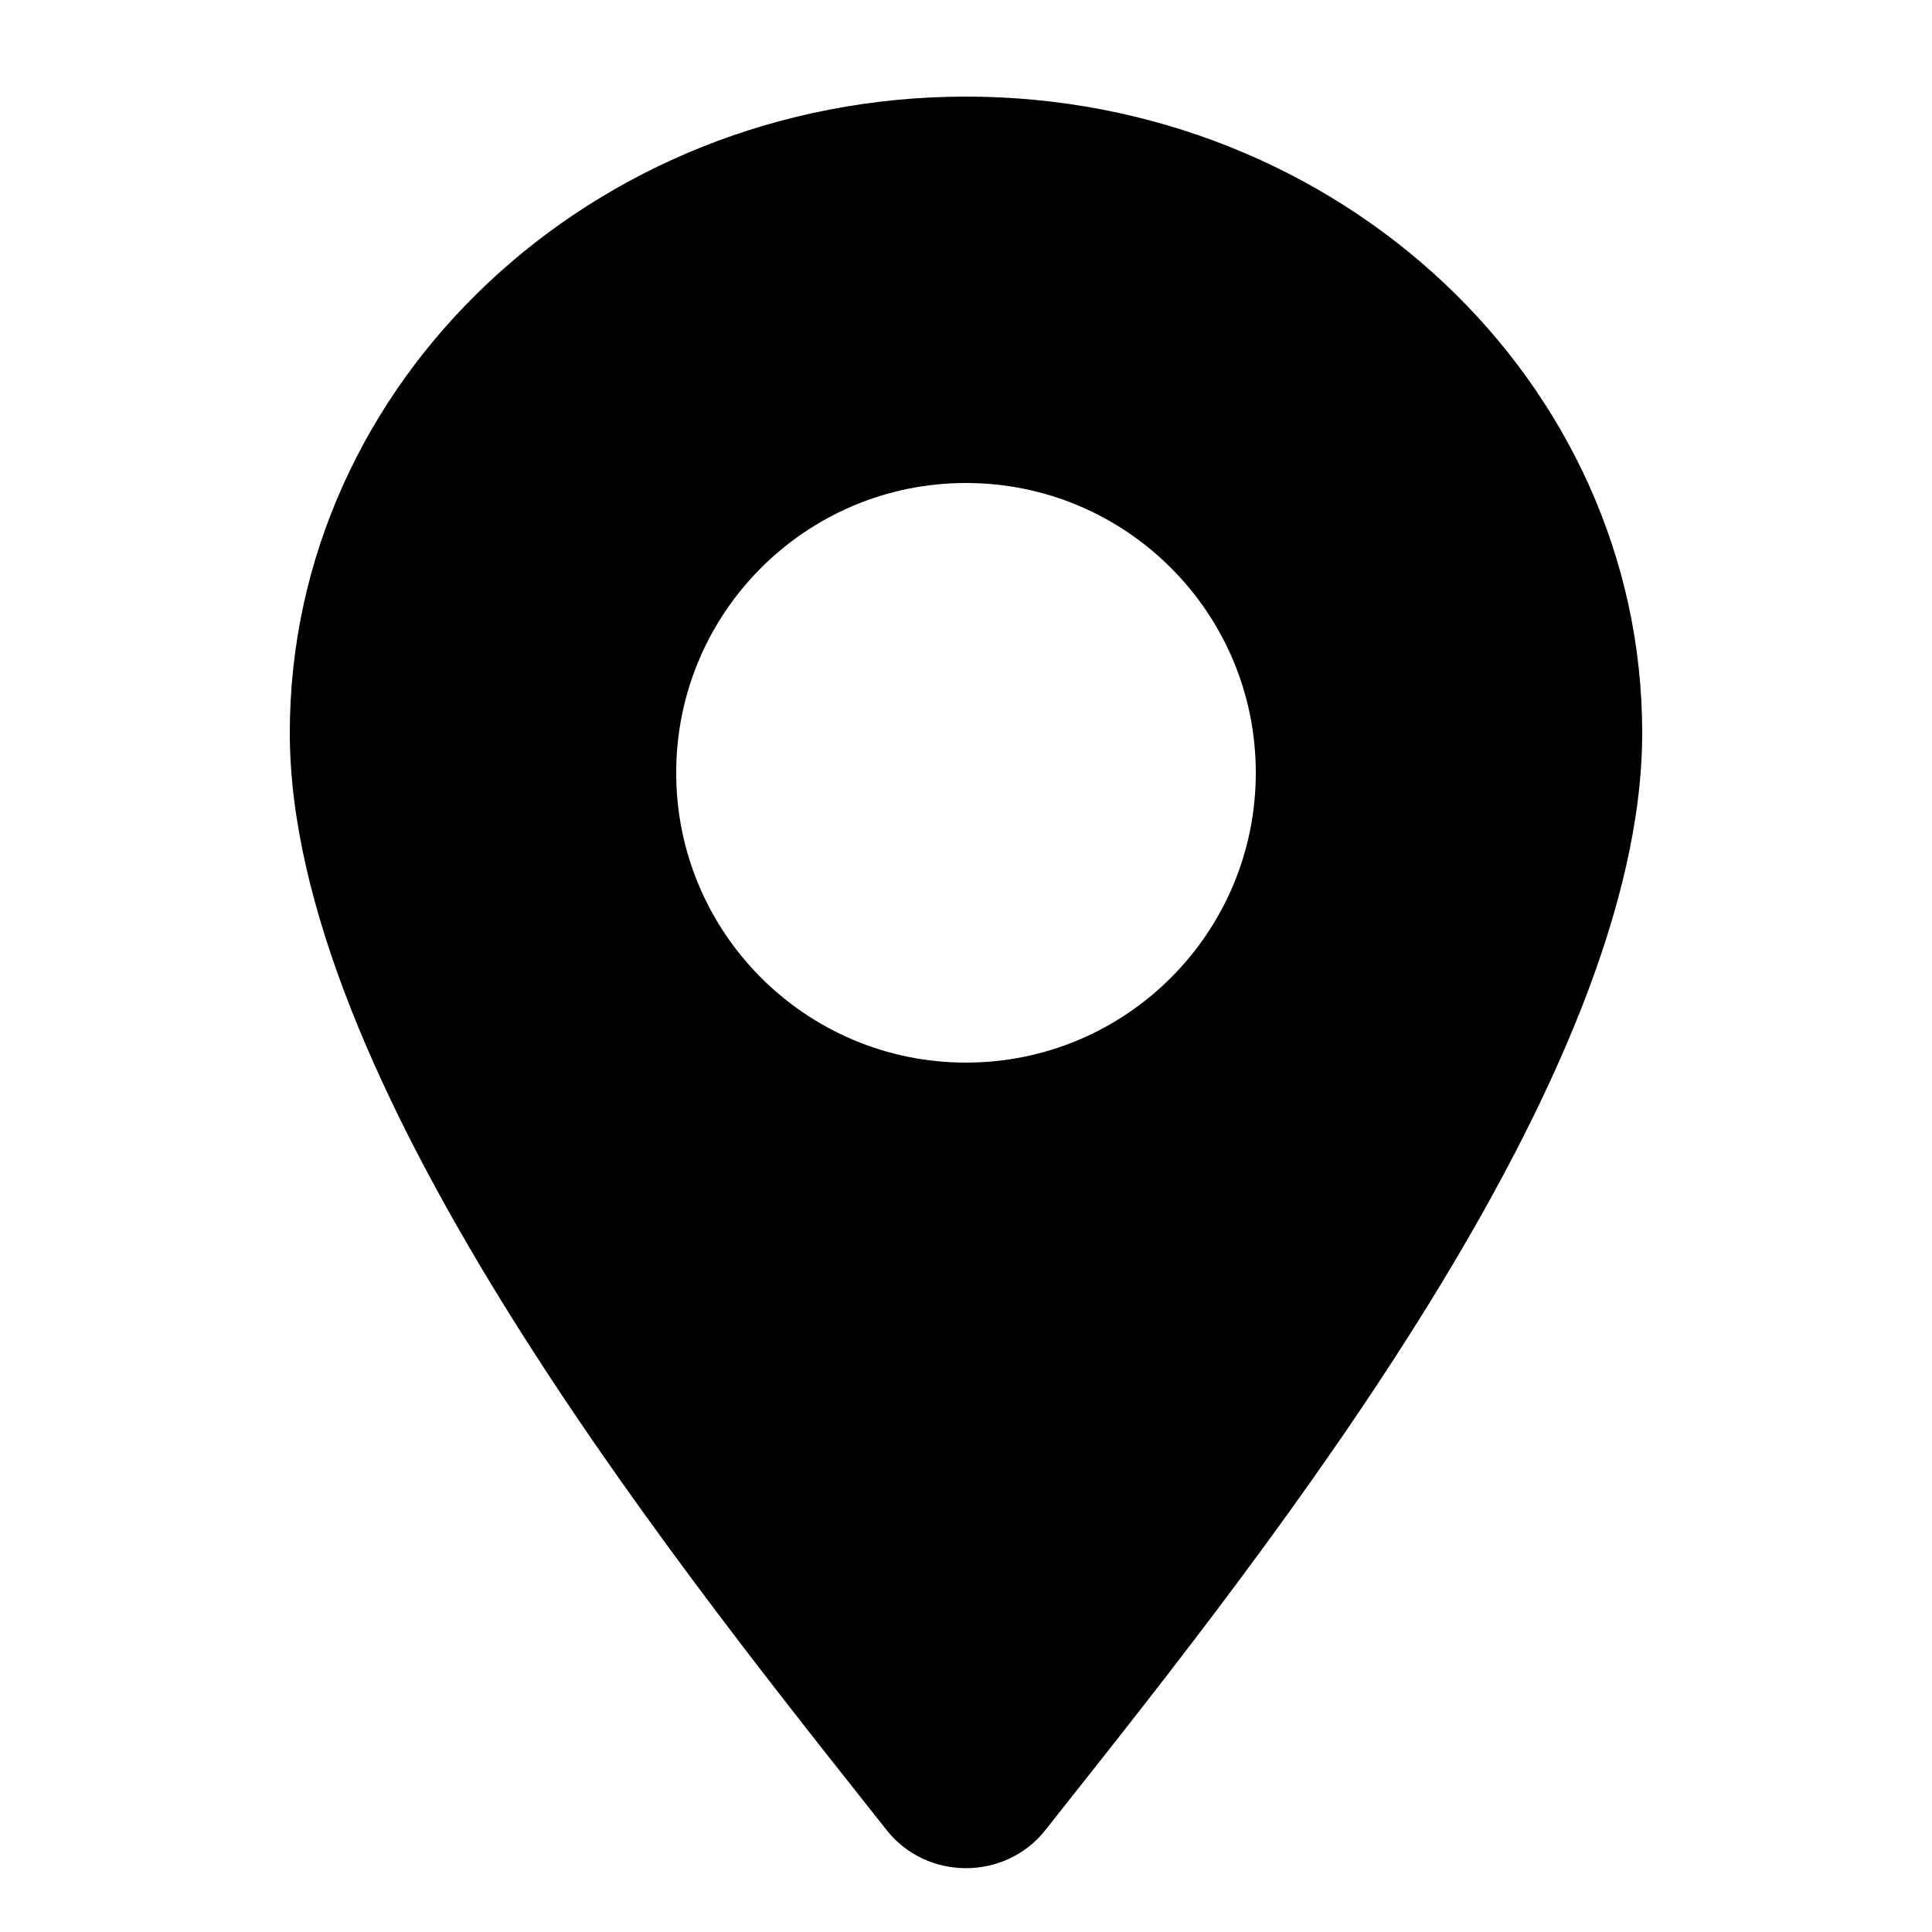 <svg width="20" height="20" viewBox="0 0 20 20" fill="currentColor" xmlns="http://www.w3.org/2000/svg">
  <path fill-rule="evenodd" clip-rule="evenodd" d="M10 1C6.135 1 3 3.952 3 7.587C3 11.148 6.832 15.984 9.029 18.756C9.08 18.82 9.131 18.884 9.18 18.947C9.595 19.47 10.405 19.47 10.82 18.947C10.869 18.885 10.919 18.822 10.97 18.757C13.166 15.987 17 11.152 17 7.587C17 3.952 13.865 1 10 1ZM13 8C13 9.657 11.657 11 10 11C8.343 11 7 9.657 7 8C7 6.343 8.343 5 10 5C11.657 5 13 6.343 13 8Z" />
</svg>
